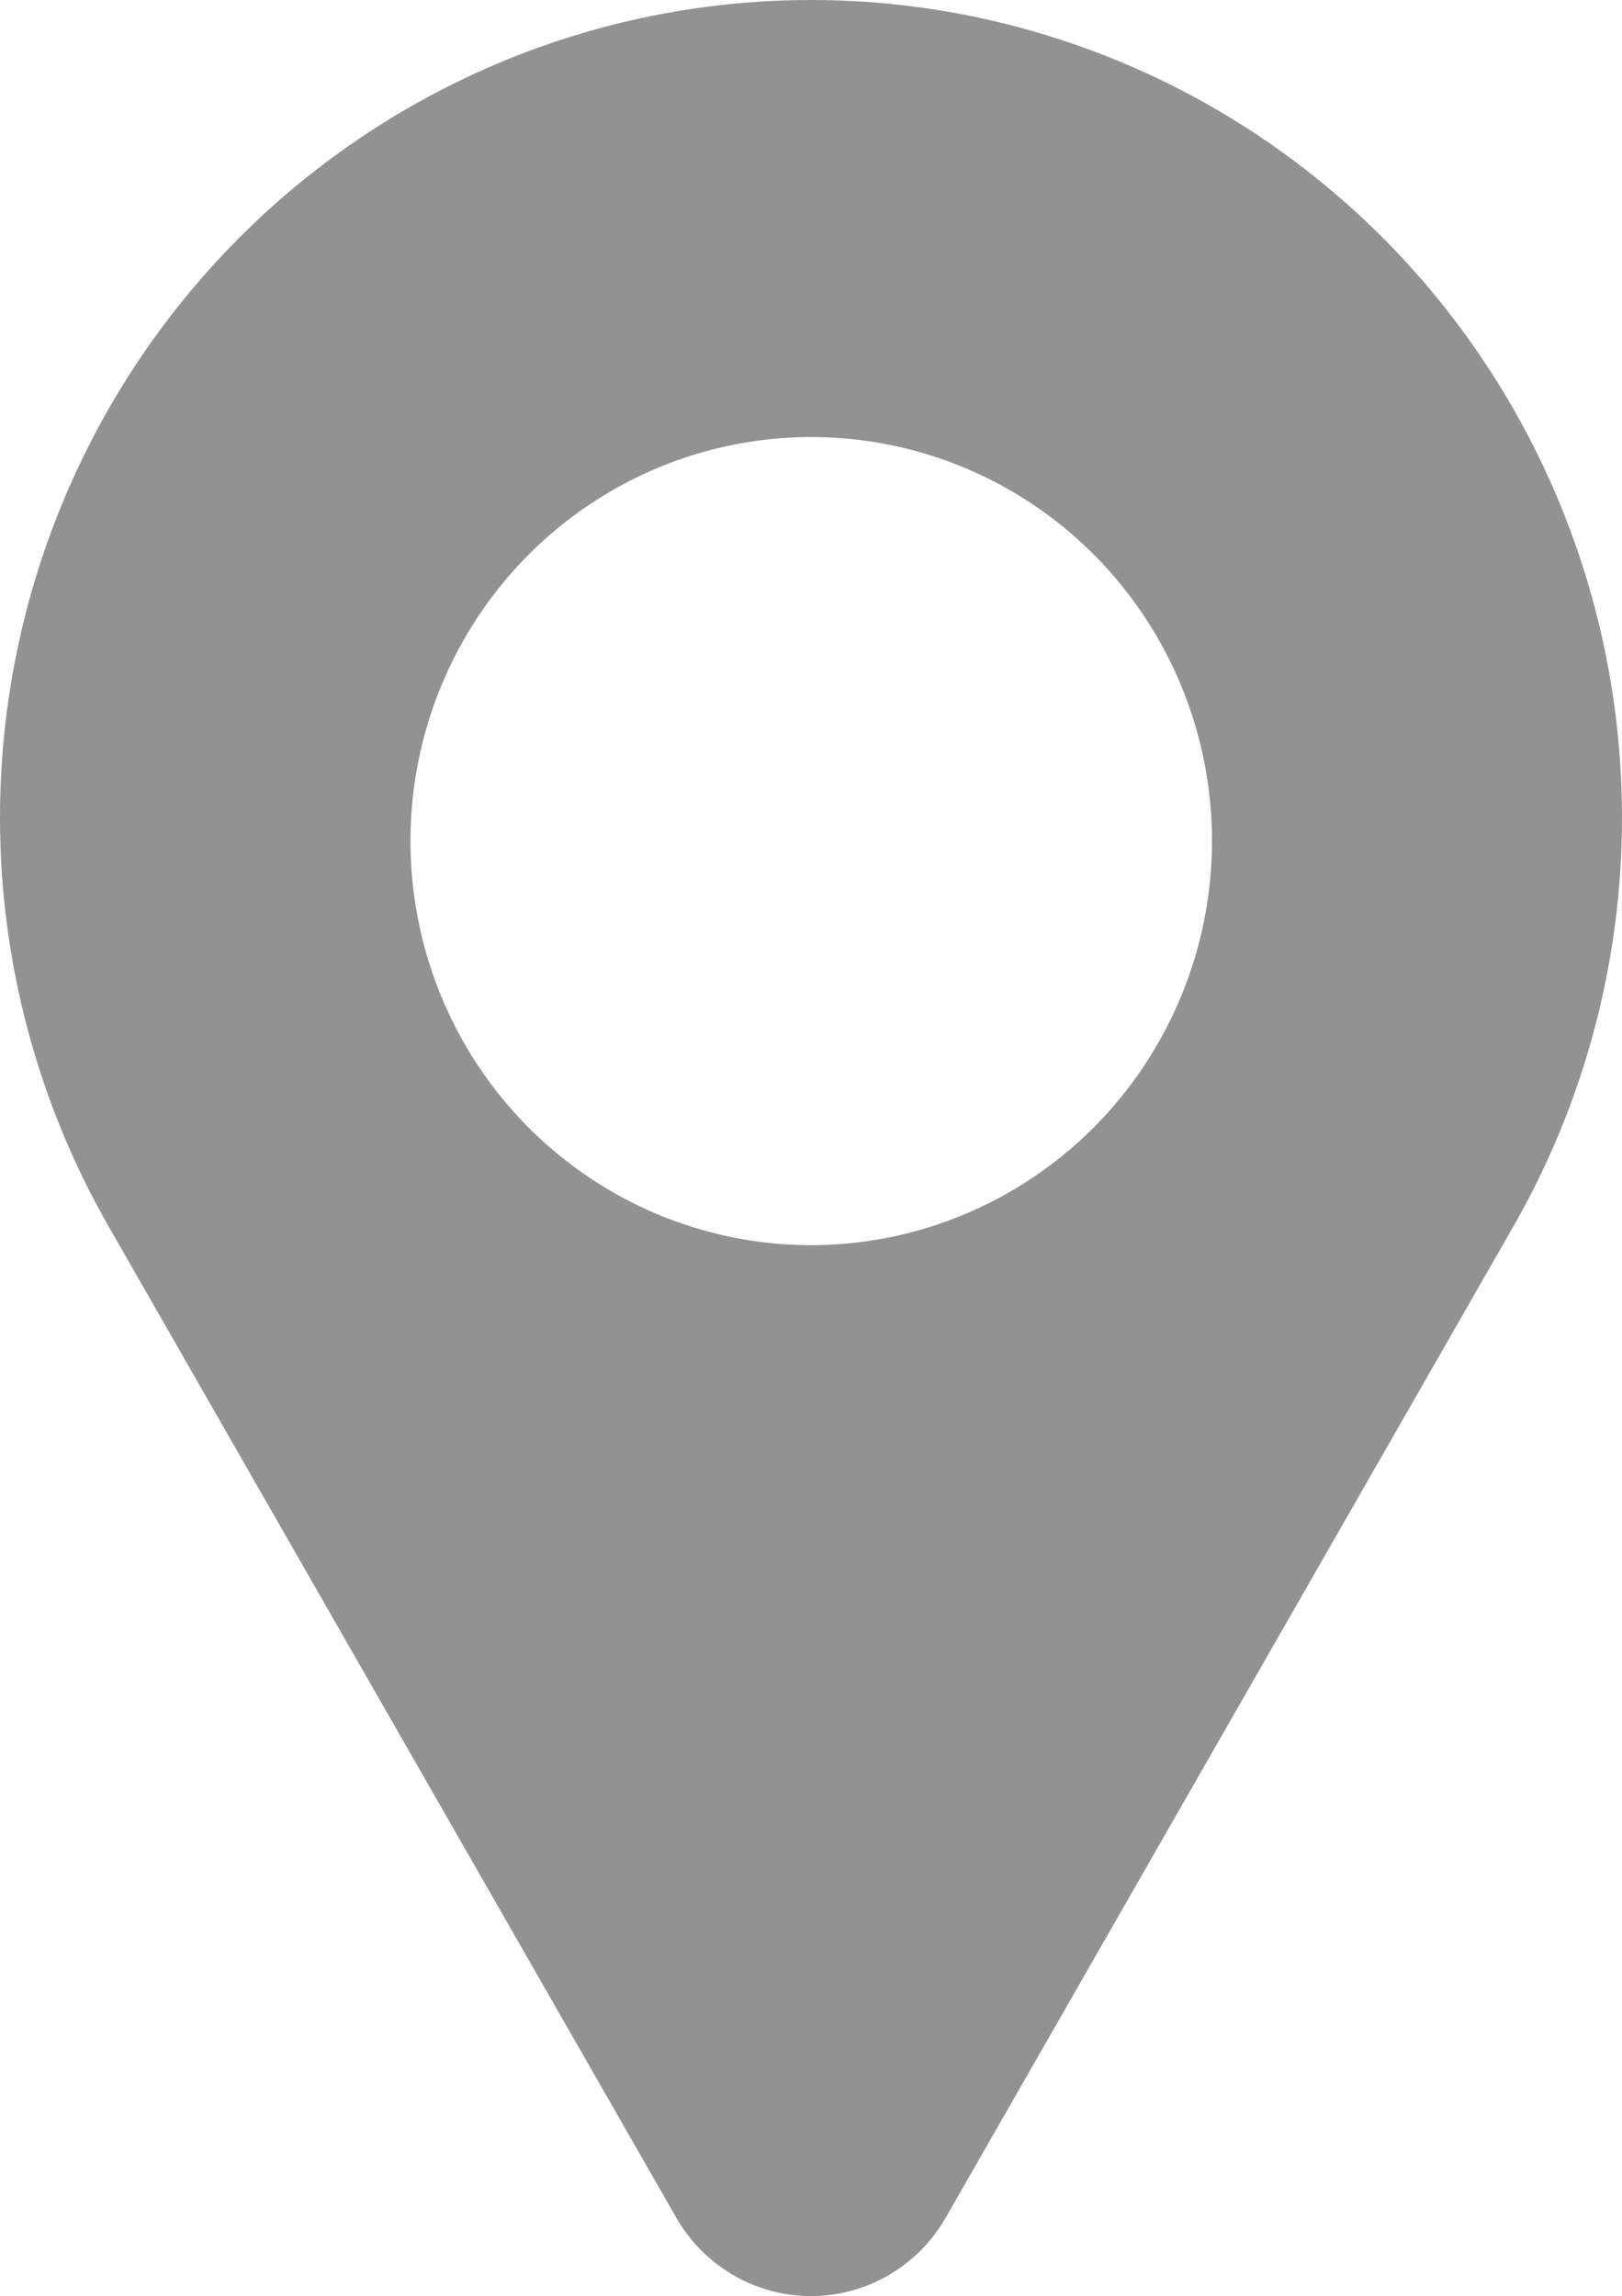<svg width="118" height="167" viewBox="0 0 118 167" fill="none" xmlns="http://www.w3.org/2000/svg">
<path d="M59.018 4.06622e-06C48.658 -0.004 38.48 2.742 29.508 7.962C20.535 13.181 13.084 20.691 7.904 29.734C2.724 38.778 -0.002 49.037 8.74612e-07 59.479C0.002 69.922 2.731 80.18 7.914 89.222L49.179 161.261C50.17 163.004 51.599 164.454 53.324 165.461C55.049 166.469 57.007 167 59 167C60.993 167 62.951 166.469 64.676 165.461C66.4 164.454 67.83 163.004 68.821 161.261L110.086 89.222C115.267 80.183 117.997 69.928 118 59.489C118.003 49.049 115.28 38.792 110.105 29.75C104.929 20.707 97.483 13.198 88.516 7.975C79.548 2.753 69.375 0.003 59.018 4.06622e-06V4.06622e-06ZM59.018 90.566C53.252 90.566 47.615 88.842 42.82 85.613C38.025 82.384 34.288 77.794 32.082 72.423C29.875 67.053 29.297 61.144 30.422 55.443C31.547 49.742 34.324 44.505 38.402 40.395C42.479 36.285 47.674 33.486 53.33 32.352C58.986 31.218 64.848 31.8 70.175 34.024C75.503 36.249 80.056 40.016 83.26 44.849C86.464 49.682 88.174 55.364 88.174 61.177C88.164 68.968 85.089 76.438 79.624 81.948C74.158 87.457 66.748 90.556 59.018 90.566V90.566Z" fill="#929292"/>
</svg>
